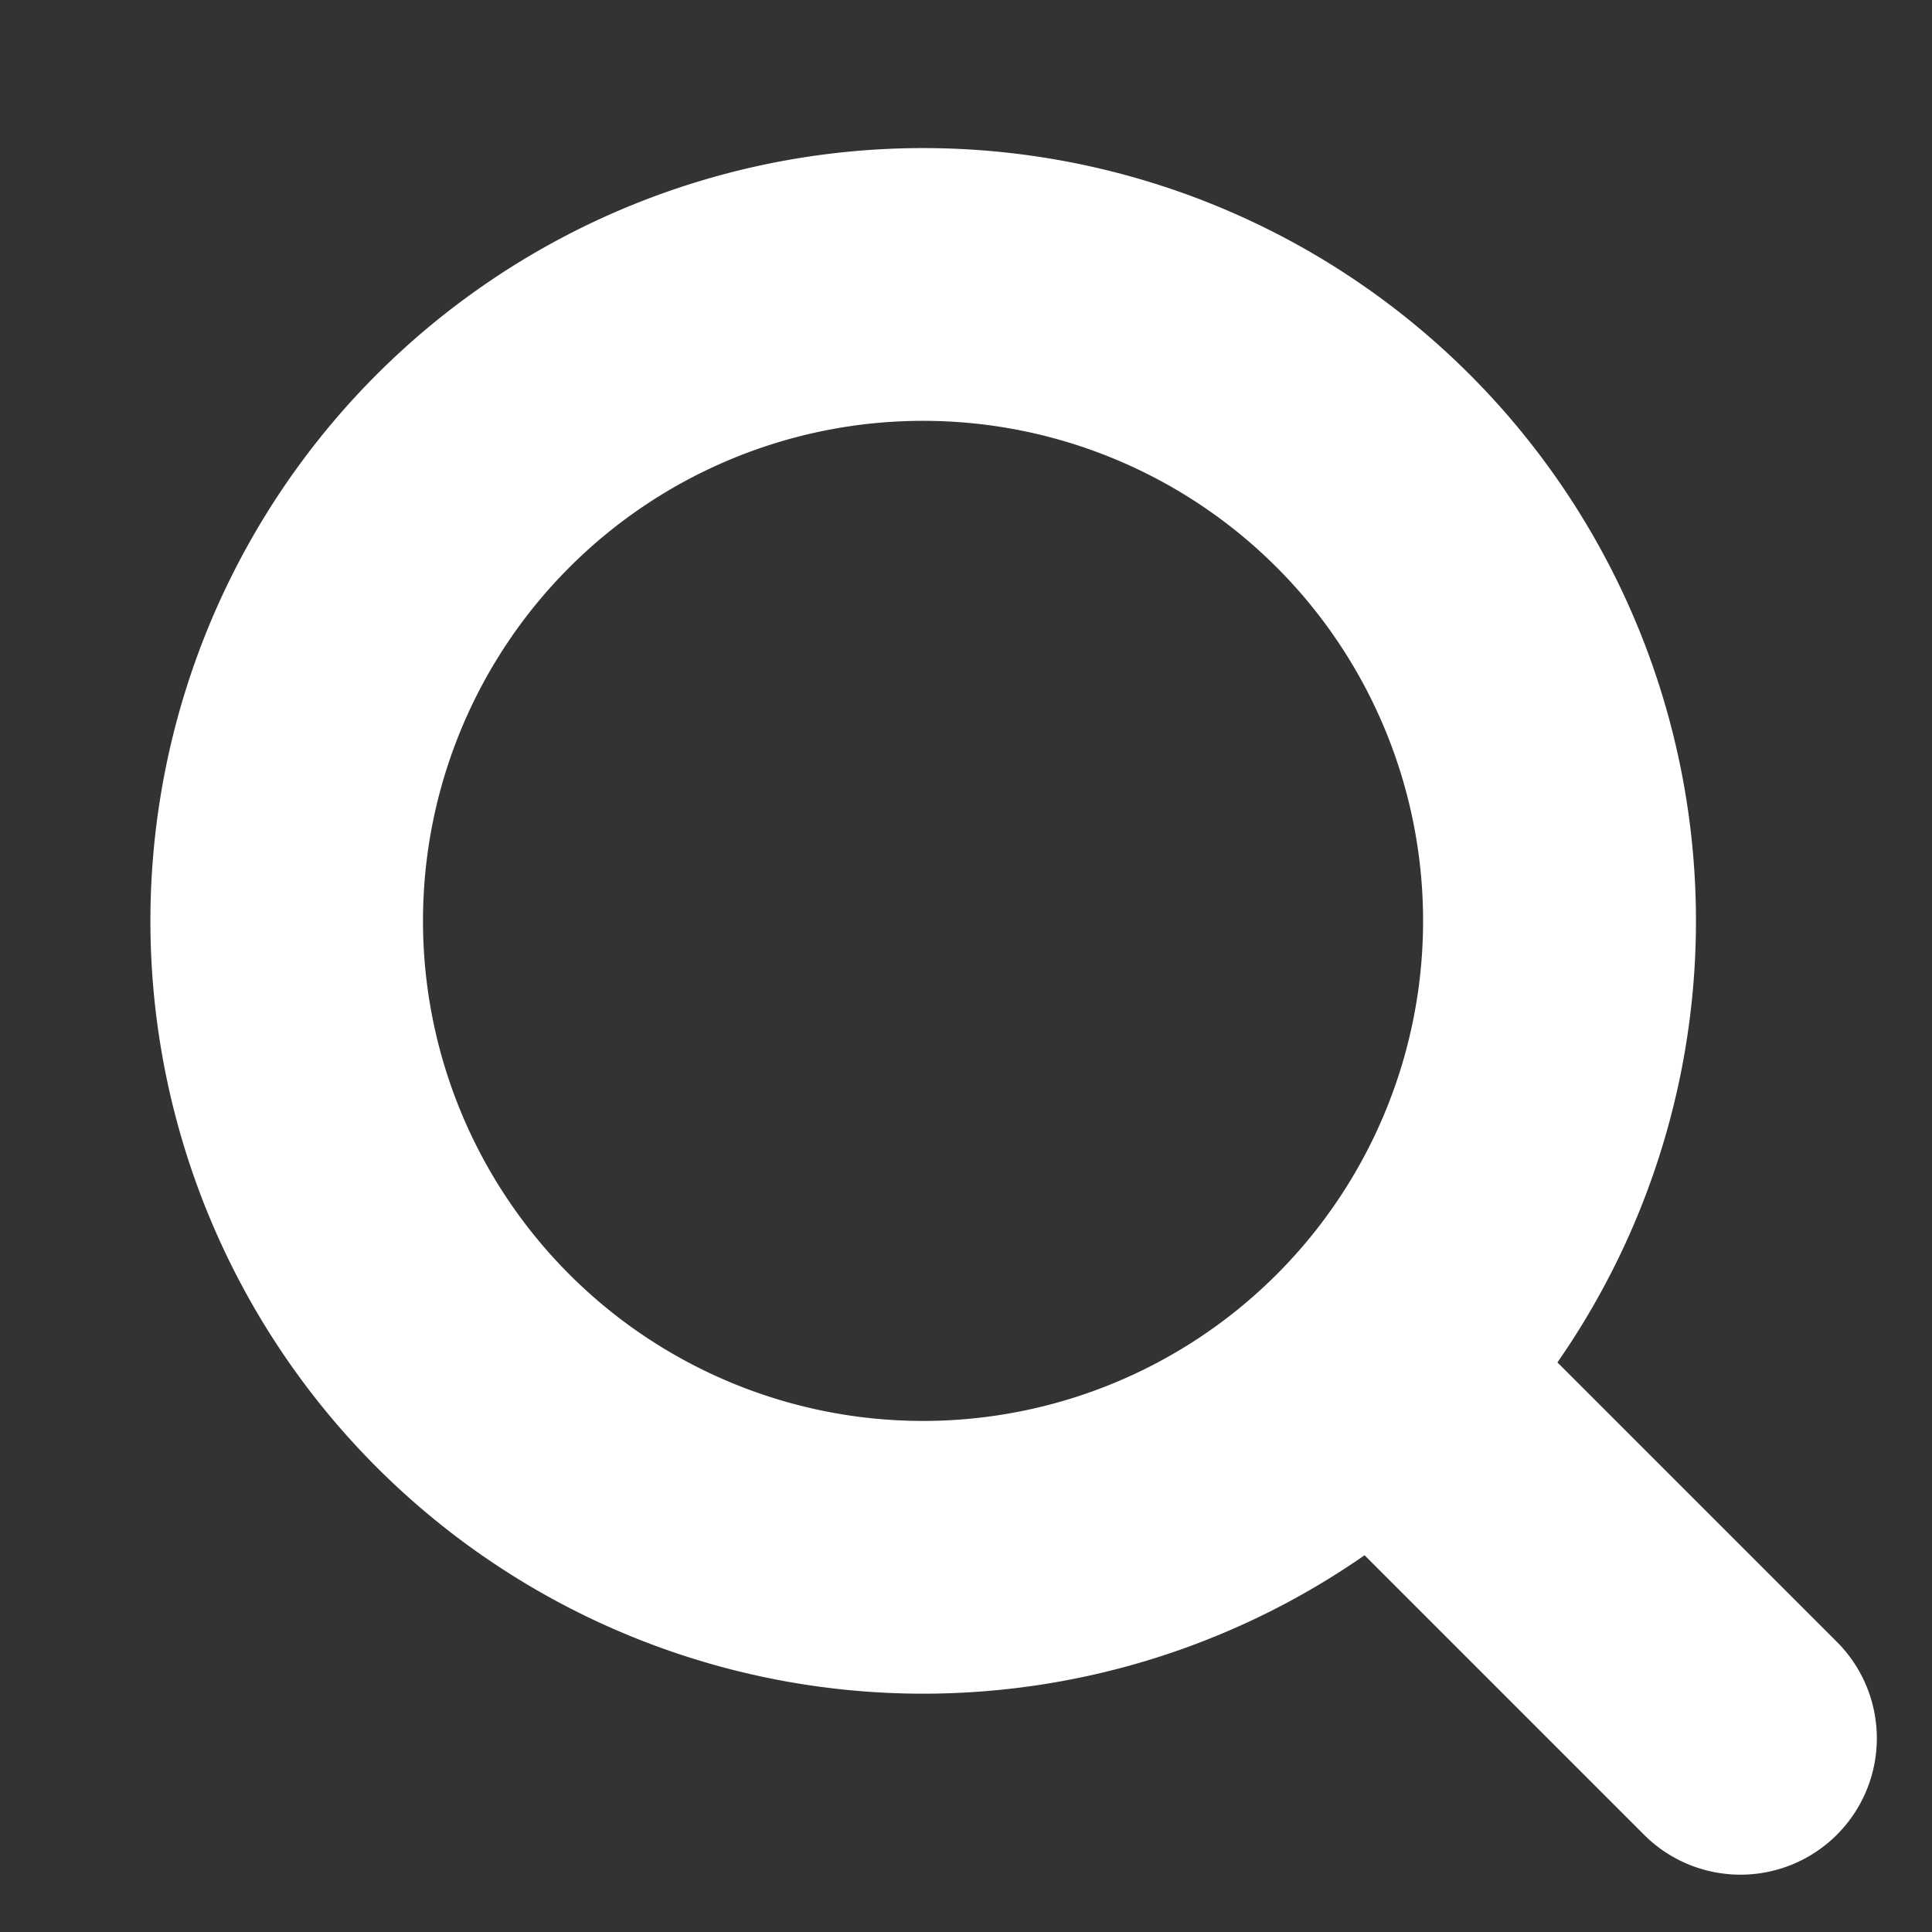 <svg width="17" height="17" viewBox="0 0 17 17" fill="none" xmlns="http://www.w3.org/2000/svg"><rect x="0" y="0" width="17" height="17" fill="#333333" stroke="none"/><path fill-rule="evenodd" clip-rule="evenodd" d="M3.722 8.103a4.4 4.4 0 118.8 0 4.4 4.4 0 01-8.8 0zm4.4-6.8a6.8 6.8 0 103.885 12.382l2.466 2.466a1.2 1.2 0 001.697-1.697l-2.466-2.466A6.8 6.8 0 008.122 1.303z" fill="#fff" fill-opacity="1"></path></svg>